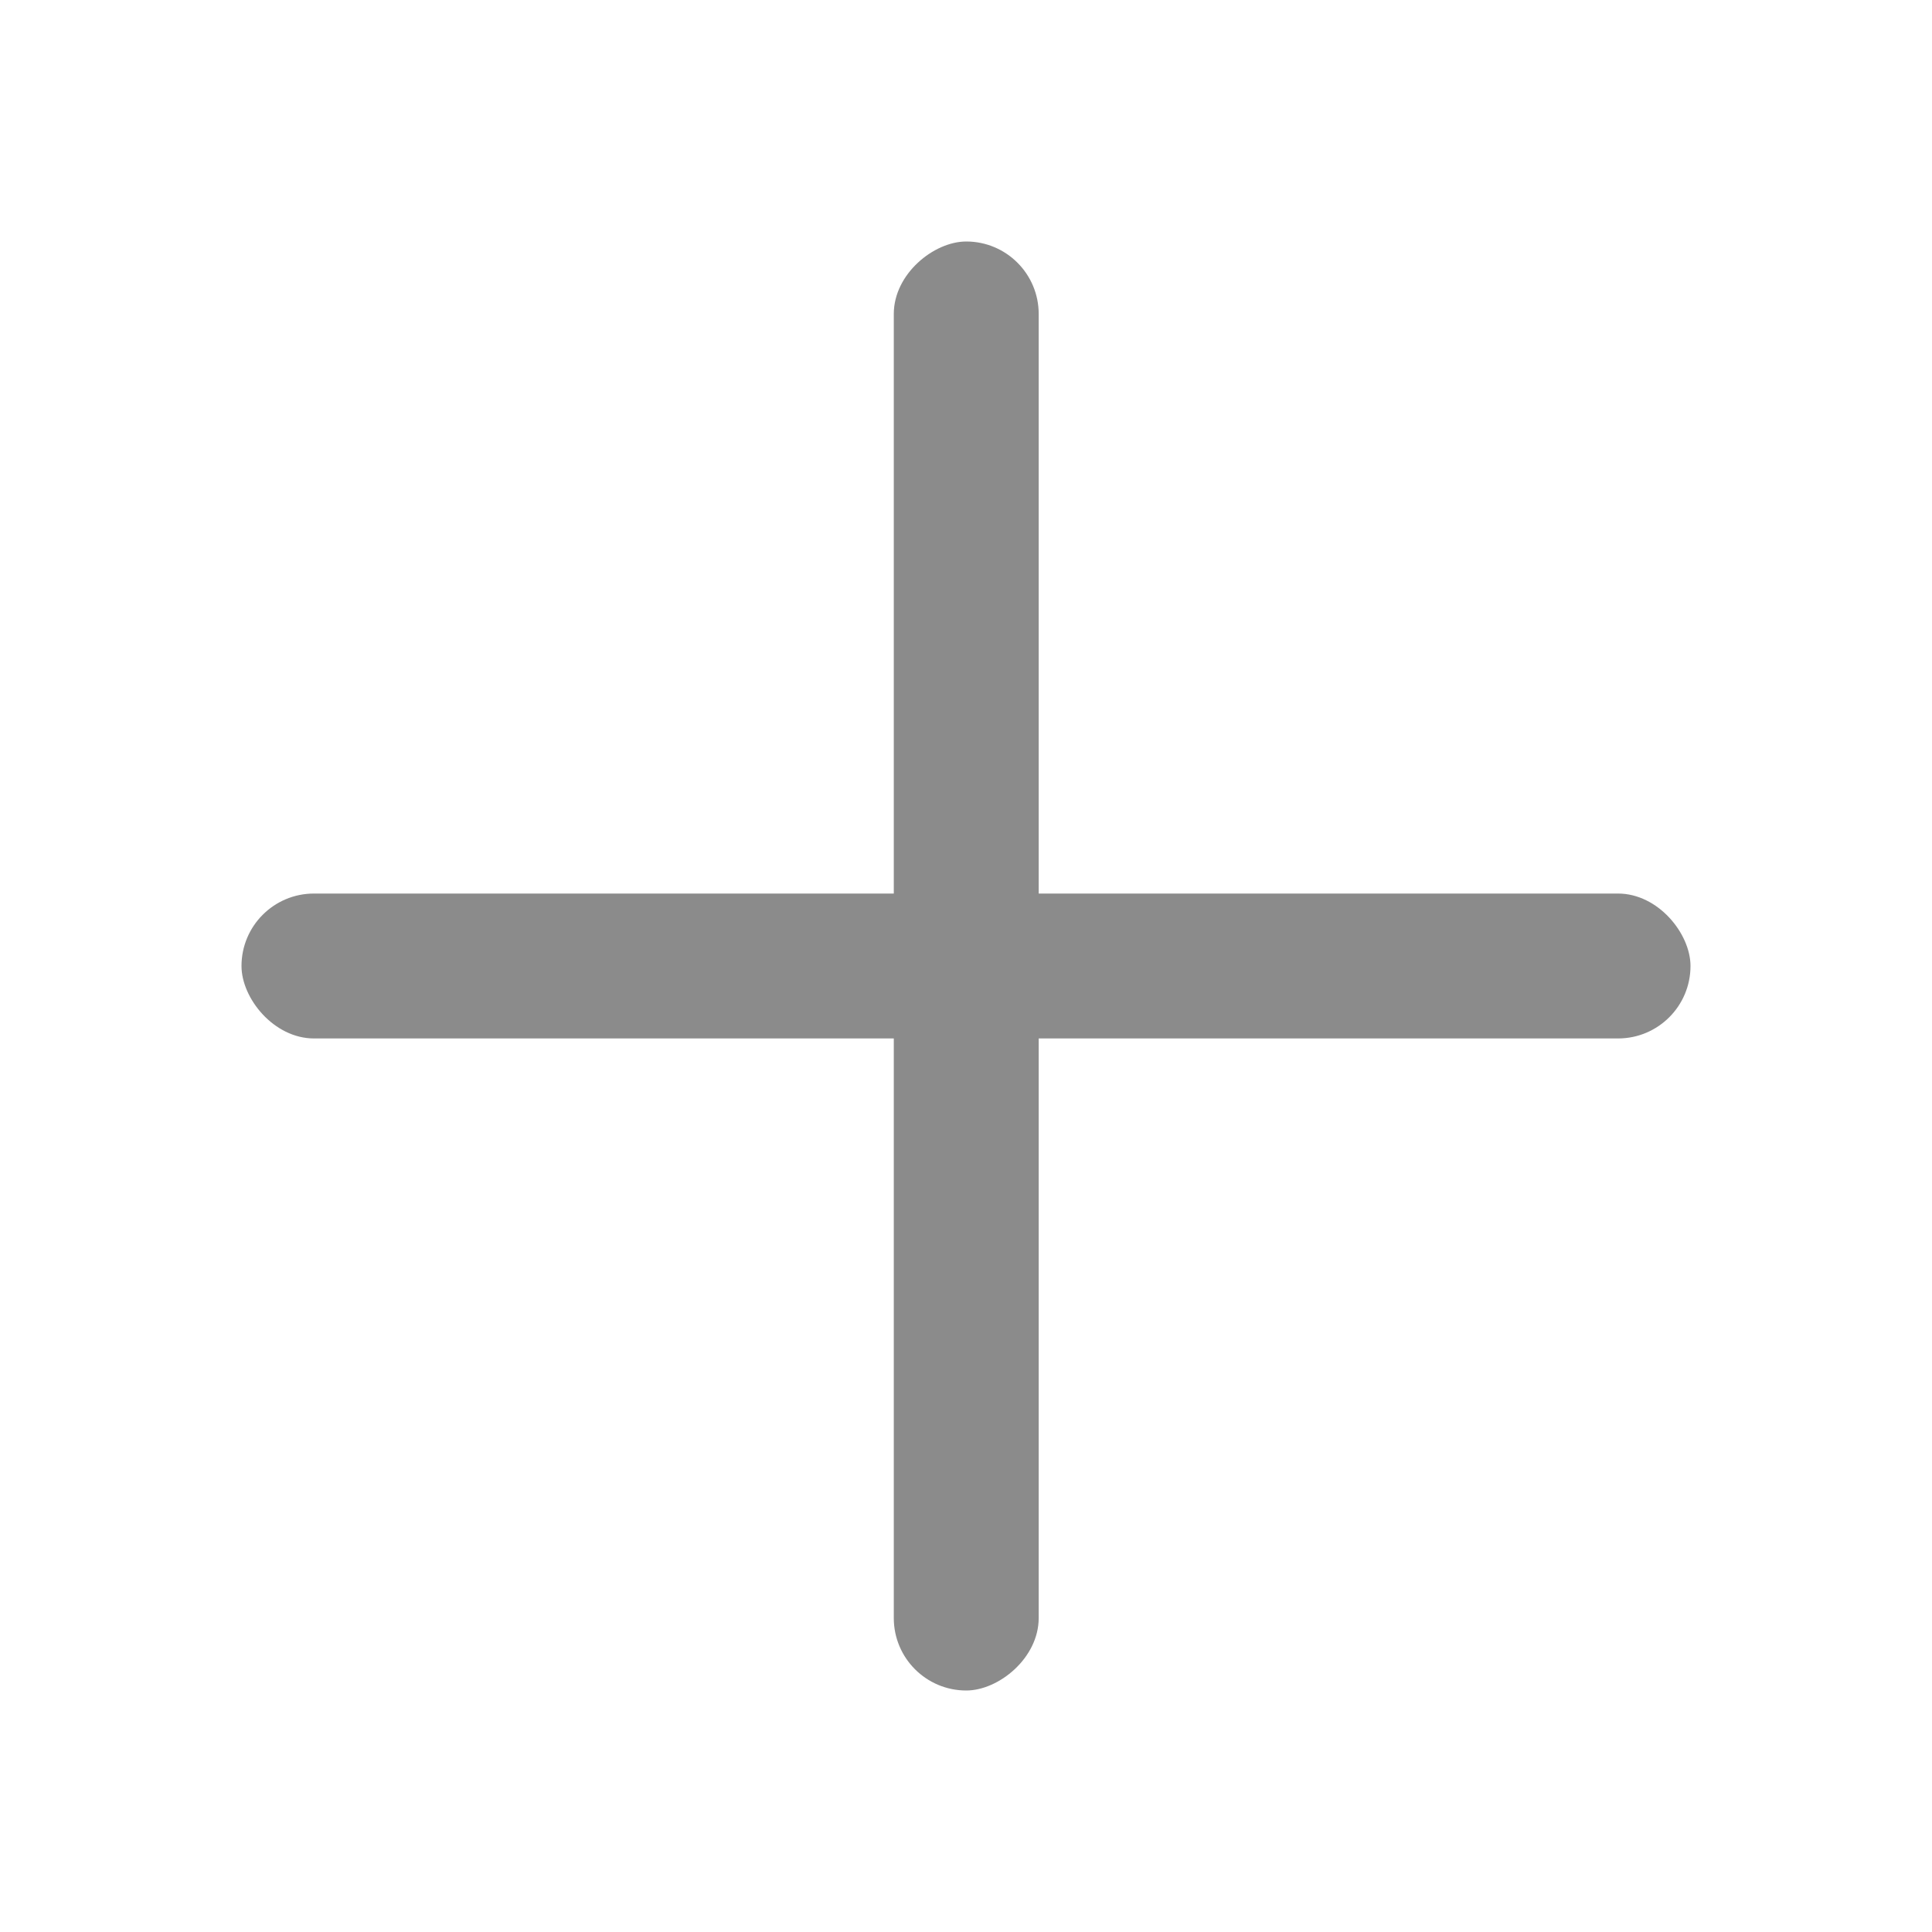 <svg width="16" height="16" viewBox="0 0 16 16" fill="none" xmlns="http://www.w3.org/2000/svg">
<g opacity="0.5">
<rect x="2" y="7.4" width="12" height="1.2" rx="0.6" fill="#171717"/>
<rect x="7.402" y="14" width="12" height="1.2" rx="0.6" transform="rotate(-90 7.402 14)" fill="#171717"/>
</g>
</svg>
